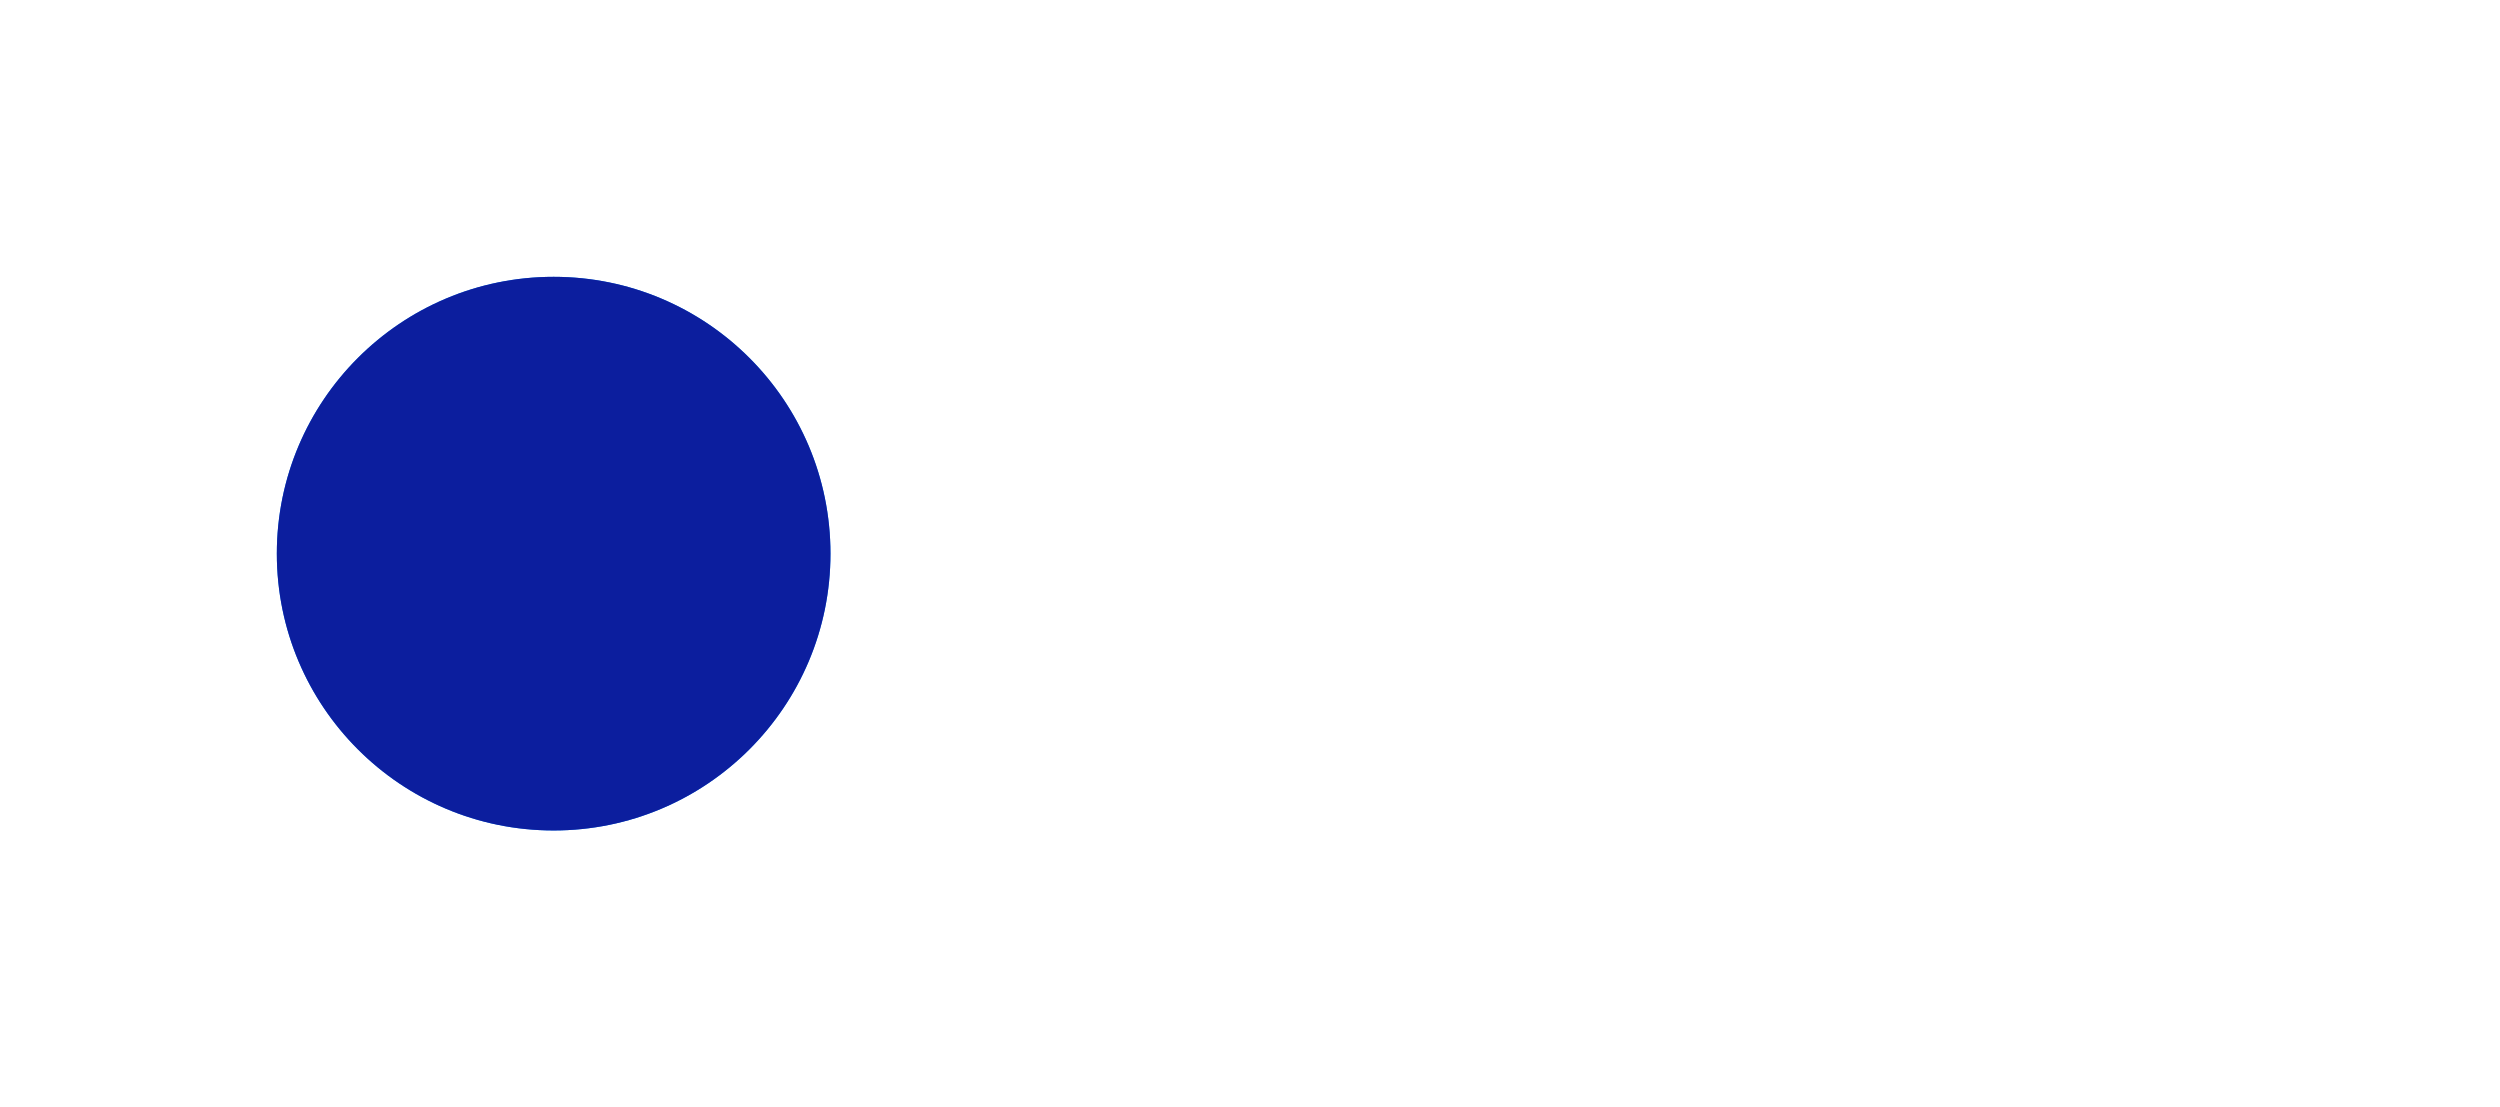 <svg viewBox="-2 -2 9.031 4" xmlns="http://www.w3.org/2000/svg">
<circle r="1" cx="0" cy="0" fill="#1A8AF5" data-avg-speed="3.353703" data-speed="0.16666667, 0.33333337, 0.50000006, 0.6666667, 0.8333334, 0.9999999, 1.1666665, 1.3333331, 1.4999999, 1.6666665, 1.8333336, 1.9999998, 2.166667, 2.333334, 2.4999993, 2.6666663, 2.8333335, 3.0000005, 3.1666658, 3.3333347, 3.5, 3.666669, 3.8333342, 3.9999995, 4.1666684, 4.333334, 4.500003, 4.666664, 4.833333, 5.000002, 5.000002, 5.000002, 5.000002, 5.000002, 5.000002, 5.000002, 5.000002, 5.000002, 5.000002, 4.9999948, 4.9999948, 4.9999948, 4.9999948, 4.9999948, 4.9999948, 4.9999948, 4.9999948, 4.9999948, 4.9999948, 4.9999948, 4.9999948, 4.9999948, 4.9999948, 4.9999948, 4.9999948, 4.9999948, 4.9999948, 4.9999948, 4.9999948, 4.9999948, 4.83334, 4.6666713, 4.500003, 4.333334, 4.1666794, 3.999996, 3.8333414, 3.6666582, 3.5000036, 3.3333204, 3.1666658, 3.0000112, 2.833328, 2.6666734, 2.4999902, 2.3333356, 2.1666527, 1.999998, 1.8333434, 1.8333434, 1.6666602, 1.5000056, 1.3333224, 1.1666678, 1.0000134, 0.8333301, 0.6666755, 0.49999234, 0.33333775, 0.16665457">
  <animate attributeName="cx" dur="4.017s" repeatCount="indefinite" calcMode="discrete" values="0;0.003;0.008;0.017;0.028;0.042;0.058;0.078;0.1;0.125;0.153;0.183;0.217;0.253;0.292;0.333;0.378;0.425;0.475;0.528;0.583;0.642;0.703;0.767;0.833;0.903;0.975;1.05;1.128;1.208;1.292;1.375;1.458;1.542;1.625;1.708;1.792;1.875;1.958;2.042;2.125;2.208;2.292;2.375;2.458;2.542;2.625;2.708;2.792;2.875;2.958;3.042;3.125;3.208;3.292;3.375;3.458;3.542;3.625;3.708;3.792;3.872;3.95;4.025;4.097;4.167;4.233;4.297;4.358;4.417;4.472;4.525;4.575;4.622;4.667;4.708;4.747;4.783;4.817;4.847;4.878;4.906;4.931;4.953;4.972;4.989;5.003;5.014;5.022;5.028;5.031;5.031;5.031;5.031;5.031;5.031;5.031;5.031;5.031;5.031;5.031;5.031;5.031;5.031;5.031;5.031;5.031;5.031;5.031;5.031;5.031;5.031;5.031;5.031;5.031;5.031;5.031;5.031;5.031;5.031;5.031;5.031;5.031;5.031;5.031;5.031;5.031;5.031;5.031;5.031;5.031;5.031;5.031;5.031;5.031;5.031;5.031;5.031;5.031;5.031;5.031;5.031;5.031;5.031;5.031;5.031;5.031;5.031;5.031;5.031;5.031;5.031;5.031;5.031;5.031;5.031;5.031;5.031;5.031;5.031;5.031;5.031;5.031;5.031;5.031;5.031;5.031;5.031;5.031;5.031;5.031;5.031;5.031;5.031;5.031;5.031;5.031;5.031;5.031;5.031;5.031;5.031;5.031;5.031;5.031;5.031;5.031;5.031;5.031;5.031;5.031;5.031;5.031;5.031;5.031;5.031;5.031;5.031;5.031;5.031;5.031;5.031;5.031;5.031;5.031;5.031;5.031;5.031;5.031;5.031;5.031;5.031;5.031;5.031;5.031;5.031;5.031;5.031;5.031;5.031;5.031;5.031;5.031;5.031;5.031;5.031;5.031;5.031;5.031;5.031;5.031;5.031;5.031;5.031;5.031;5.031;5.031;5.031;5.031;5.031;5.031;5.031" />
  <animate attributeName="cy" dur="4.017s" repeatCount="indefinite" calcMode="discrete" values="0;1.1E-44;3.4E-44;6.6E-44;1.08E-43;1.6E-43;2.2E-43;2.89E-43;3.66E-43;4.5E-43;5.41E-43;6.38E-43;7.4E-43;8.48E-43;9.6E-43;1.075E-42;1.191E-42;1.309E-42;1.428E-42;1.546E-42;1.66E-42;1.773E-42;1.879E-42;1.979E-42;2.07E-42;2.15E-42;2.217E-42;2.267E-42;2.295E-42;2.295E-42;2.256E-42;2.217E-42;2.178E-42;2.137E-42;2.096E-42;2.056E-42;2.015E-42;1.974E-42;1.932E-42;1.89E-42;1.848E-42;1.806E-42;1.763E-42;1.72E-42;1.676E-42;1.633E-42;1.588E-42;1.543E-42;1.498E-42;1.453E-42;1.407E-42;1.36E-42;1.314E-42;1.267E-42;1.219E-42;1.171E-42;1.122E-42;1.073E-42;1.023E-42;9.73E-43;9.2E-43;8.81E-43;8.55E-43;8.41E-43;8.38E-43;8.46E-43;8.66E-43;8.95E-43;9.35E-43;9.84E-43;1.041E-42;1.107E-42;1.181E-42;1.263E-42;1.35E-42;1.442E-42;1.54E-42;1.642E-42;1.747E-42;1.855E-42;1.974E-42;2.094E-42;2.213E-42;2.329E-42;2.442E-42;2.55E-42;2.651E-42;2.744E-42;2.824E-42;2.888E-42;2.932E-42;2.943E-42;2.954E-42;2.965E-42;2.976E-42;2.988E-42;2.999E-42;3.01E-42;3.021E-42;3.032E-42;3.044E-42;3.055E-42;3.066E-42;3.077E-42;3.088E-42;3.1E-42;3.111E-42;3.122E-42;3.133E-42;3.145E-42;3.156E-42;3.167E-42;3.178E-42;3.19E-42;3.2E-42;3.212E-42;3.223E-42;3.234E-42;3.245E-42;3.257E-42;3.268E-42;3.279E-42;3.29E-42;3.301E-42;3.313E-42;3.324E-42;3.335E-42;3.346E-42;3.358E-42;3.369E-42;3.38E-42;3.391E-42;3.402E-42;3.414E-42;3.425E-42;3.436E-42;3.447E-42;3.458E-42;3.47E-42;3.481E-42;3.492E-42;3.503E-42;3.514E-42;3.526E-42;3.537E-42;3.548E-42;3.559E-42;3.57E-42;3.582E-42;3.593E-42;3.604E-42;3.615E-42;3.627E-42;3.638E-42;3.649E-42;3.66E-42;3.671E-42;3.683E-42;3.694E-42;3.705E-42;3.716E-42;3.727E-42;3.739E-42;3.75E-42;3.761E-42;3.772E-42;3.784E-42;3.795E-42;3.806E-42;3.817E-42;3.828E-42;3.84E-42;3.851E-42;3.862E-42;3.873E-42;3.884E-42;3.896E-42;3.907E-42;3.918E-42;3.929E-42;3.94E-42;3.952E-42;3.963E-42;3.974E-42;3.985E-42;3.997E-42;4.008E-42;4.019E-42;4.03E-42;4.041E-42;4.053E-42;4.064E-42;4.075E-42;4.086E-42;4.097E-42;4.109E-42;4.12E-42;4.131E-42;4.142E-42;4.153E-42;4.165E-42;4.176E-42;4.187E-42;4.198E-42;4.21E-42;4.221E-42;4.232E-42;4.243E-42;4.254E-42;4.266E-42;4.277E-42;4.288E-42;4.299E-42;4.31E-42;4.322E-42;4.333E-42;4.344E-42;4.355E-42;4.366E-42;4.378E-42;4.389E-42;4.4E-42;4.411E-42;4.422E-42;4.434E-42;4.445E-42;4.456E-42;4.467E-42;4.479E-42;4.49E-42;4.501E-42;4.512E-42;4.523E-42;4.535E-42;4.546E-42;4.557E-42;4.568E-42;4.58E-42;4.59E-42;4.602E-42;4.613E-42;4.624E-42" />
</circle>
<circle r="1" cx="0" cy="0" fill="#0C1E9E" data-avg-speed="3.353703" data-speed="0.16666667, 0.33333337, 0.50000006, 0.6666667, 0.8333334, 0.9999999, 1.1666665, 1.3333331, 1.4999999, 1.6666665, 1.8333336, 1.9999998, 2.166667, 2.333334, 2.4999993, 2.6666663, 2.8333335, 3.0000005, 3.1666658, 3.3333347, 3.5, 3.666669, 3.8333342, 3.9999995, 4.1666684, 4.333334, 4.500003, 4.666664, 4.833333, 5.000002, 5.000002, 5.000002, 5.000002, 5.000002, 5.000002, 5.000002, 5.000002, 5.000002, 5.000002, 4.9999948, 4.9999948, 4.9999948, 4.9999948, 4.9999948, 4.9999948, 4.9999948, 4.9999948, 4.9999948, 4.9999948, 4.9999948, 4.9999948, 4.9999948, 4.9999948, 4.9999948, 4.9999948, 4.9999948, 4.9999948, 4.9999948, 4.9999948, 4.9999948, 4.83334, 4.6666713, 4.500003, 4.333334, 4.1666794, 3.999996, 3.8333414, 3.6666582, 3.5000036, 3.3333204, 3.1666658, 3.0000112, 2.833328, 2.6666734, 2.4999902, 2.3333356, 2.1666527, 1.999998, 1.8333434, 1.8333434, 1.6666602, 1.5000056, 1.3333224, 1.1666678, 1.0000134, 0.8333301, 0.6666755, 0.49999234, 0.33333775, 0.16665457">
  <animate attributeName="cx" dur="4.017s" repeatCount="indefinite" calcMode="discrete" values="0;0.003;0.008;0.017;0.028;0.042;0.058;0.078;0.1;0.125;0.153;0.183;0.217;0.253;0.292;0.333;0.378;0.425;0.475;0.528;0.583;0.642;0.703;0.767;0.833;0.903;0.975;1.05;1.128;1.208;1.292;1.375;1.458;1.542;1.625;1.708;1.792;1.875;1.958;2.042;2.125;2.208;2.292;2.375;2.458;2.542;2.625;2.708;2.792;2.875;2.958;3.042;3.125;3.208;3.292;3.375;3.458;3.542;3.625;3.708;3.792;3.872;3.95;4.025;4.097;4.167;4.233;4.297;4.358;4.417;4.472;4.525;4.575;4.622;4.667;4.708;4.747;4.783;4.817;4.847;4.878;4.906;4.931;4.953;4.972;4.989;5.003;5.014;5.022;5.028;5.031;5.031;5.031;5.031;5.031;5.031;5.031;5.031;5.031;5.031;5.031;5.031;5.031;5.031;5.031;5.031;5.031;5.031;5.031;5.031;5.031;5.031;5.031;5.031;5.031;5.031;5.031;5.031;5.031;5.031;5.031;5.031;5.031;5.031;5.031;5.031;5.031;5.031;5.031;5.031;5.031;5.031;5.031;5.031;5.031;5.031;5.031;5.031;5.031;5.031;5.031;5.031;5.031;5.031;5.031;5.031;5.031;5.031;5.031;5.031;5.031;5.031;5.031;5.031;5.031;5.031;5.031;5.031;5.031;5.031;5.031;5.031;5.031;5.031;5.031;5.031;5.031;5.031;5.031;5.031;5.031;5.031;5.031;5.031;5.031;5.031;5.031;5.031;5.031;5.031;5.031;5.031;5.031;5.031;5.031;5.031;5.031;5.031;5.031;5.031;5.031;5.031;5.031;5.031;5.031;5.031;5.031;5.031;5.031;5.031;5.031;5.031;5.031;5.031;5.031;5.031;5.031;5.031;5.031;5.031;5.031;5.031;5.031;5.031;5.031;5.031;5.031;5.031;5.031;5.031;5.031;5.031;5.031;5.031;5.031;5.031;5.031;5.031;5.031;5.031;5.031;5.031;5.031;5.031;5.031;5.031;5.031;5.031;5.031;5.031;5.031;5.031" />
  <animate attributeName="cy" dur="4.017s" repeatCount="indefinite" calcMode="discrete" values="0;1.1E-44;3.4E-44;6.6E-44;1.08E-43;1.6E-43;2.2E-43;2.89E-43;3.66E-43;4.5E-43;5.41E-43;6.38E-43;7.4E-43;8.48E-43;9.6E-43;1.075E-42;1.191E-42;1.309E-42;1.428E-42;1.546E-42;1.66E-42;1.773E-42;1.879E-42;1.979E-42;2.07E-42;2.15E-42;2.217E-42;2.267E-42;2.295E-42;2.295E-42;2.256E-42;2.217E-42;2.178E-42;2.137E-42;2.096E-42;2.056E-42;2.015E-42;1.974E-42;1.932E-42;1.89E-42;1.848E-42;1.806E-42;1.763E-42;1.72E-42;1.676E-42;1.633E-42;1.588E-42;1.543E-42;1.498E-42;1.453E-42;1.407E-42;1.36E-42;1.314E-42;1.267E-42;1.219E-42;1.171E-42;1.122E-42;1.073E-42;1.023E-42;9.73E-43;9.2E-43;8.81E-43;8.55E-43;8.41E-43;8.38E-43;8.46E-43;8.66E-43;8.95E-43;9.35E-43;9.84E-43;1.041E-42;1.107E-42;1.181E-42;1.263E-42;1.35E-42;1.442E-42;1.54E-42;1.642E-42;1.747E-42;1.855E-42;1.974E-42;2.094E-42;2.213E-42;2.329E-42;2.442E-42;2.55E-42;2.651E-42;2.744E-42;2.824E-42;2.888E-42;2.932E-42;2.943E-42;2.954E-42;2.965E-42;2.976E-42;2.988E-42;2.999E-42;3.01E-42;3.021E-42;3.032E-42;3.044E-42;3.055E-42;3.066E-42;3.077E-42;3.088E-42;3.1E-42;3.111E-42;3.122E-42;3.133E-42;3.145E-42;3.156E-42;3.167E-42;3.178E-42;3.19E-42;3.2E-42;3.212E-42;3.223E-42;3.234E-42;3.245E-42;3.257E-42;3.268E-42;3.279E-42;3.29E-42;3.301E-42;3.313E-42;3.324E-42;3.335E-42;3.346E-42;3.358E-42;3.369E-42;3.38E-42;3.391E-42;3.402E-42;3.414E-42;3.425E-42;3.436E-42;3.447E-42;3.458E-42;3.47E-42;3.481E-42;3.492E-42;3.503E-42;3.514E-42;3.526E-42;3.537E-42;3.548E-42;3.559E-42;3.57E-42;3.582E-42;3.593E-42;3.604E-42;3.615E-42;3.627E-42;3.638E-42;3.649E-42;3.66E-42;3.671E-42;3.683E-42;3.694E-42;3.705E-42;3.716E-42;3.727E-42;3.739E-42;3.75E-42;3.761E-42;3.772E-42;3.784E-42;3.795E-42;3.806E-42;3.817E-42;3.828E-42;3.84E-42;3.851E-42;3.862E-42;3.873E-42;3.884E-42;3.896E-42;3.907E-42;3.918E-42;3.929E-42;3.94E-42;3.952E-42;3.963E-42;3.974E-42;3.985E-42;3.997E-42;4.008E-42;4.019E-42;4.03E-42;4.041E-42;4.053E-42;4.064E-42;4.075E-42;4.086E-42;4.097E-42;4.109E-42;4.12E-42;4.131E-42;4.142E-42;4.153E-42;4.165E-42;4.176E-42;4.187E-42;4.198E-42;4.21E-42;4.221E-42;4.232E-42;4.243E-42;4.254E-42;4.266E-42;4.277E-42;4.288E-42;4.299E-42;4.31E-42;4.322E-42;4.333E-42;4.344E-42;4.355E-42;4.366E-42;4.378E-42;4.389E-42;4.4E-42;4.411E-42;4.422E-42;4.434E-42;4.445E-42;4.456E-42;4.467E-42;4.479E-42;4.49E-42;4.501E-42;4.512E-42;4.523E-42;4.535E-42;4.546E-42;4.557E-42;4.568E-42;4.58E-42;4.59E-42;4.602E-42;4.613E-42;4.624E-42" />
</circle>
</svg>